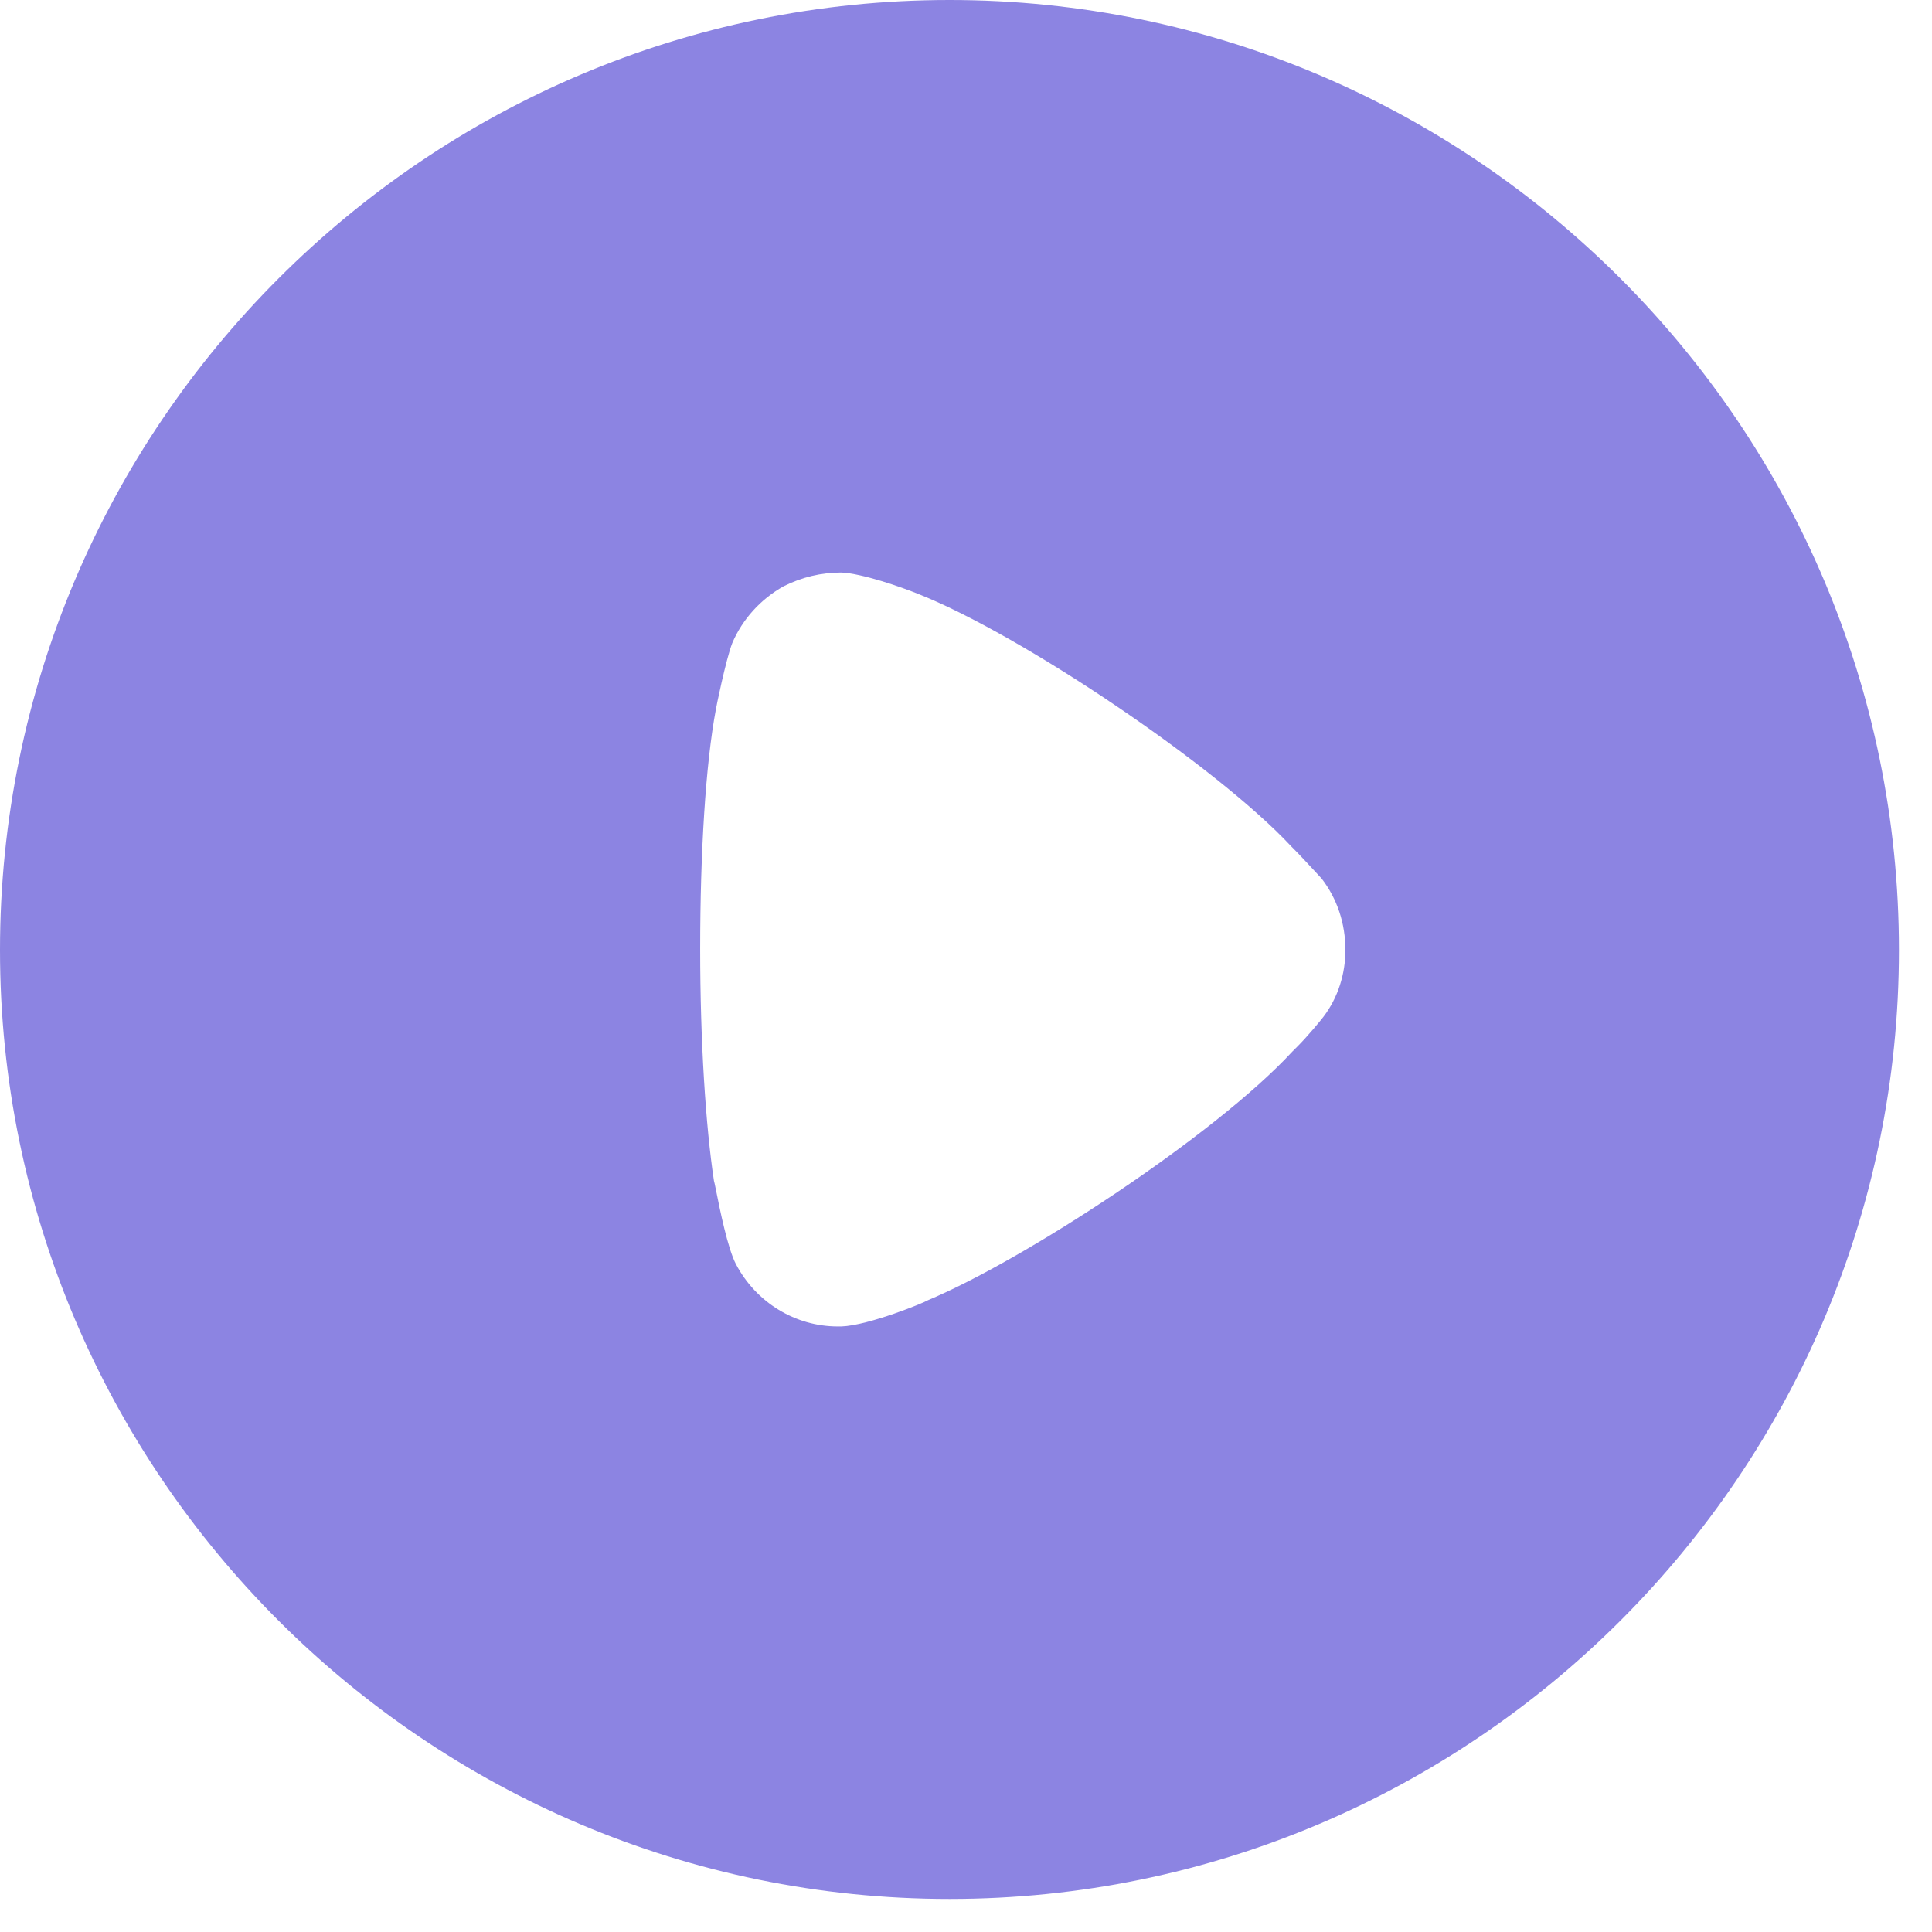 <svg width="39" height="39" viewBox="0 0 39 39" fill="none" xmlns="http://www.w3.org/2000/svg">
<path fill-rule="evenodd" clip-rule="evenodd" d="M0 19.178C0 8.599 8.603 0 19.167 0C29.73 0 38.333 8.599 38.333 19.178C38.333 29.735 29.73 38.333 19.167 38.333C8.603 38.333 0 29.735 0 19.178ZM26.197 21.118C26.4 20.914 26.659 20.6 26.715 20.526C27.011 20.138 27.159 19.657 27.159 19.178C27.159 18.64 26.992 18.14 26.678 17.734C26.652 17.708 26.602 17.653 26.536 17.581C26.413 17.448 26.236 17.255 26.067 17.087C24.55 15.459 20.591 12.796 18.519 11.983C18.205 11.855 17.409 11.576 16.983 11.557C16.576 11.557 16.188 11.65 15.818 11.835C15.355 12.094 14.986 12.501 14.782 12.981C14.652 13.314 14.449 14.313 14.449 14.331C14.245 15.422 14.134 17.197 14.134 19.158C14.134 21.027 14.245 22.727 14.412 23.836C14.416 23.84 14.432 23.92 14.457 24.043C14.532 24.418 14.689 25.199 14.856 25.519C15.263 26.295 16.058 26.776 16.91 26.776H16.983C17.538 26.758 18.704 26.277 18.704 26.258C20.665 25.445 24.532 22.911 26.086 21.229L26.197 21.118Z" fill="#8C84E2"/>
</svg>
